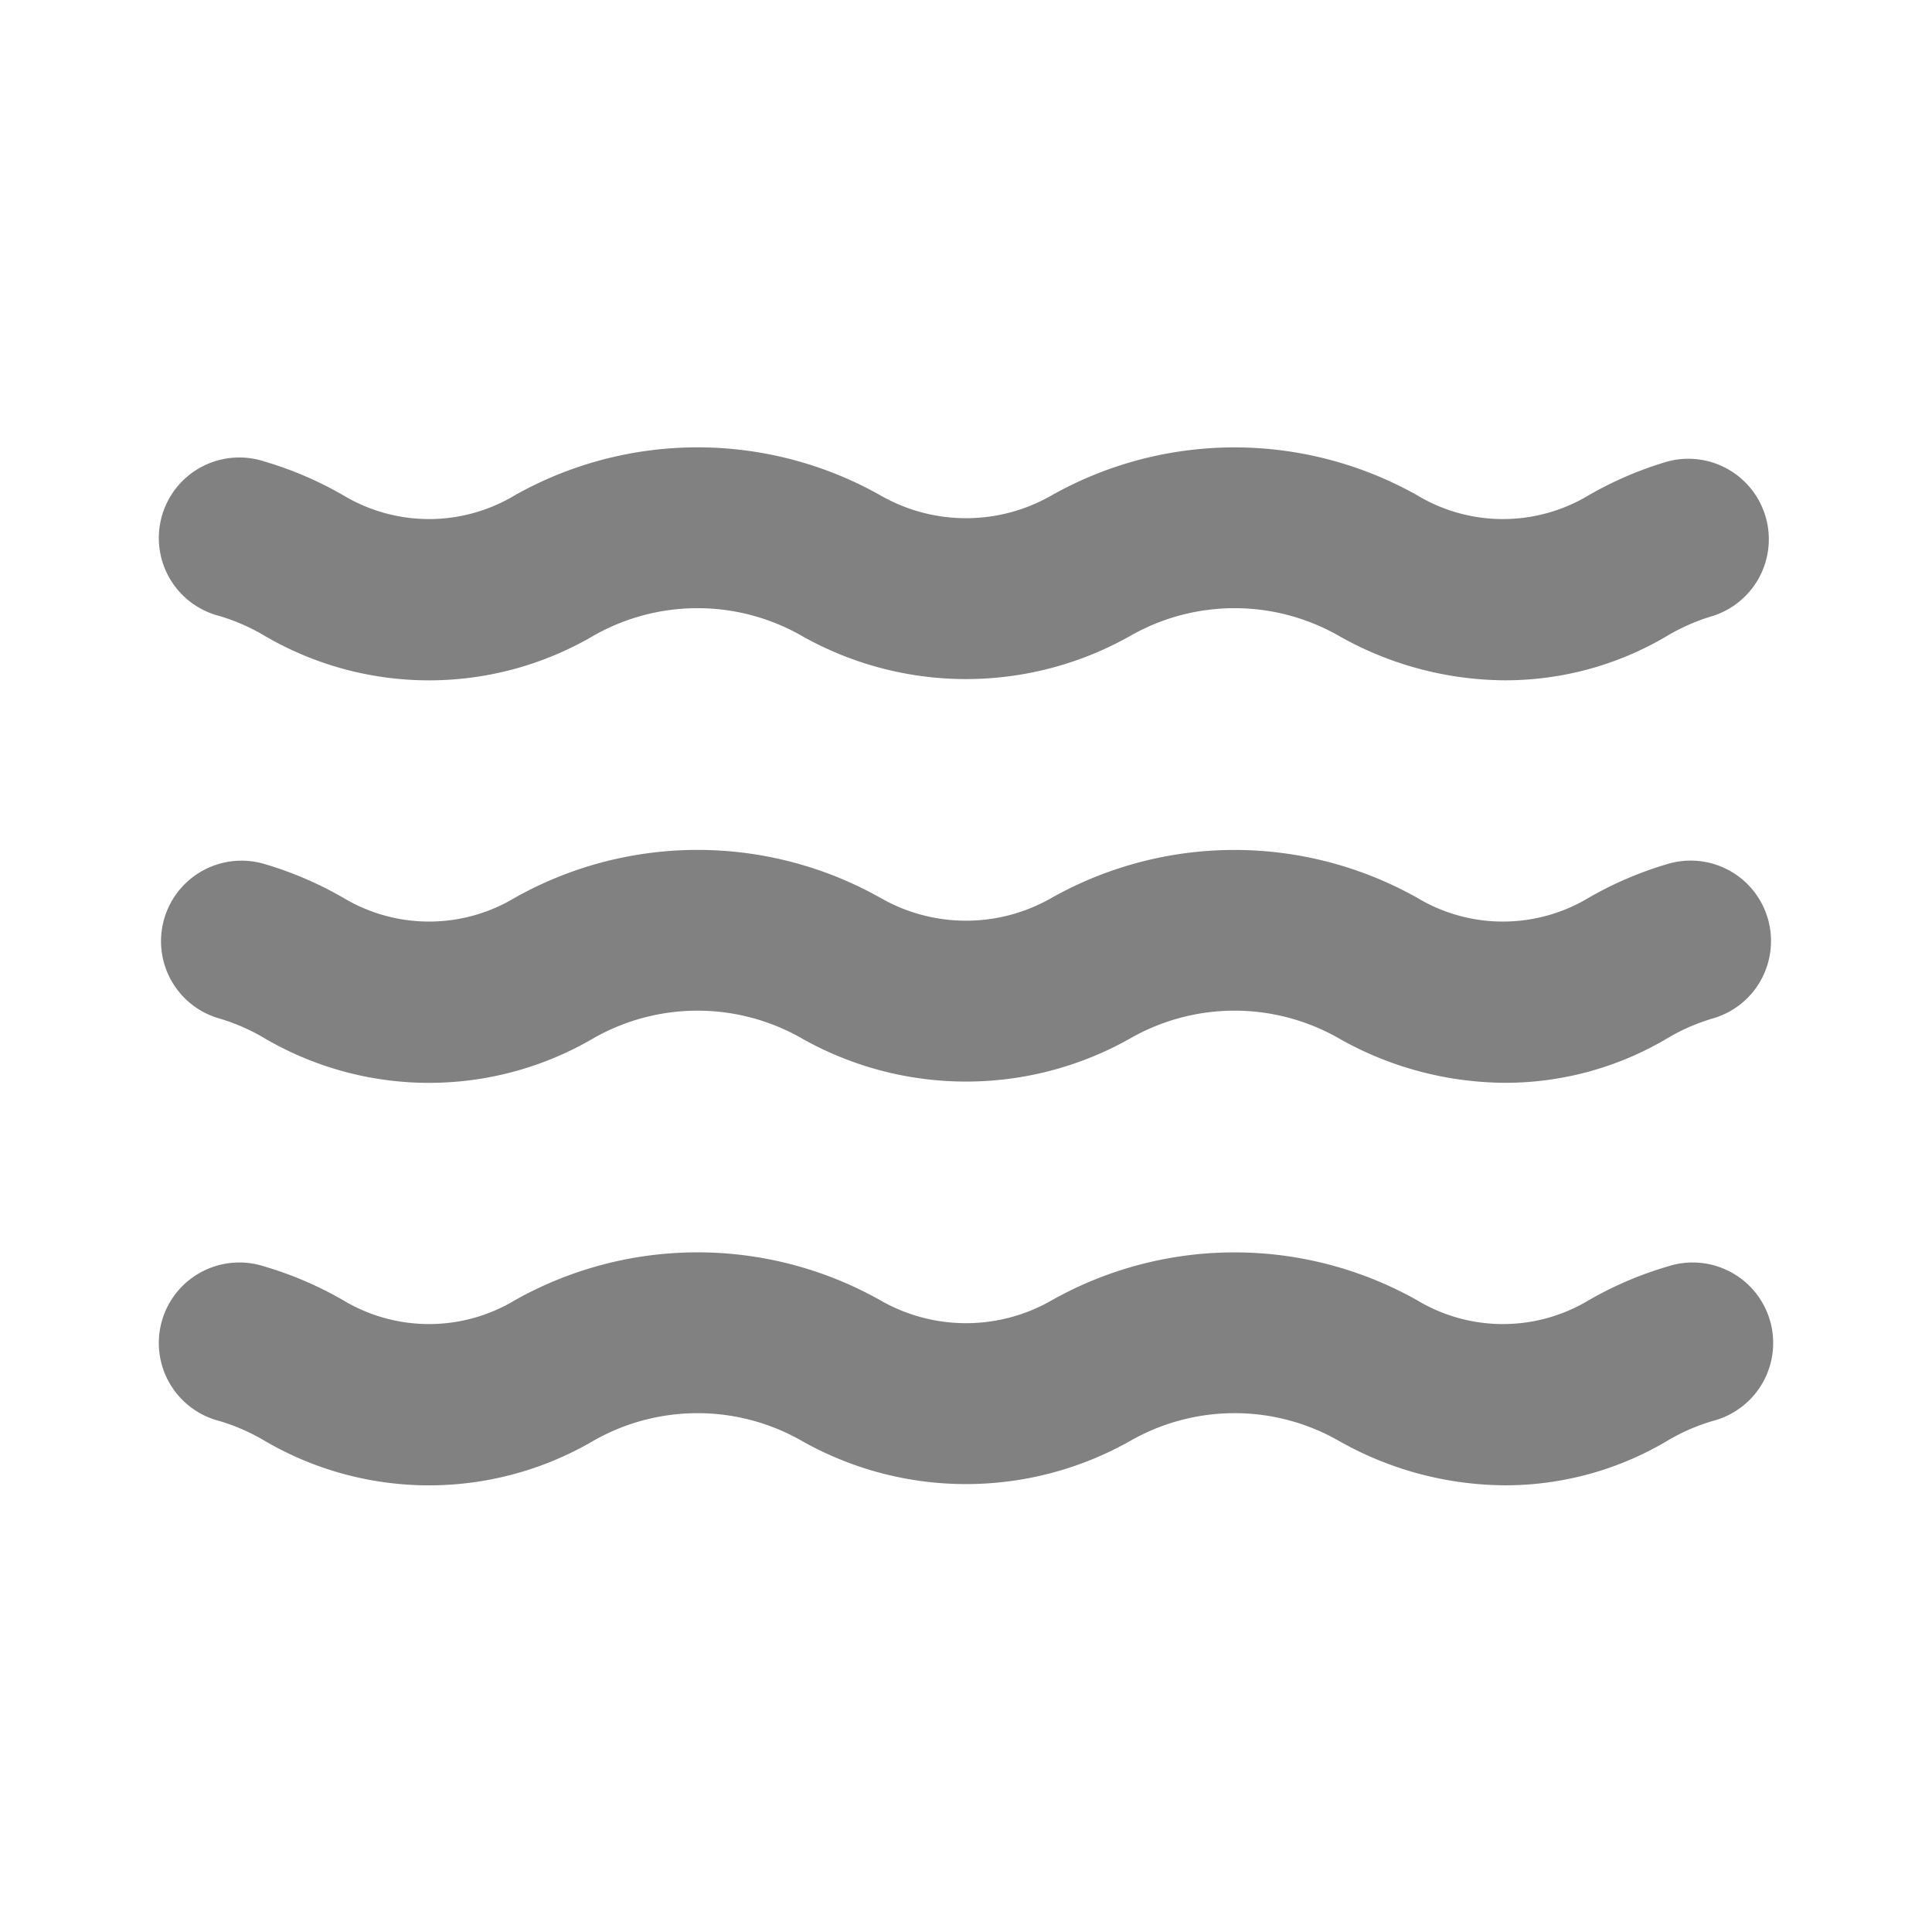 <svg xmlns="http://www.w3.org/2000/svg" width="24" height="24" fill="none" viewBox="0 0 24 24">
  <path fill="#818181" d="M18.696 13.451a4.22 4.22 0 01-2.078-.56 2.611 2.611 0 00-2.556-.004 4.147 4.147 0 01-4.123 0 2.61 2.61 0 00-2.557.005 4.044 4.044 0 01-4.1.003 2.45 2.45 0 00-.564-.245.998.998 0 01-.677-1.24 1 1 0 011.241-.678c.358.105.701.254 1.022.444a2.07 2.07 0 002.094-.025 4.63 4.63 0 014.54.003 2.135 2.135 0 002.125 0 4.632 4.632 0 014.539-.003 2.068 2.068 0 002.093.025c.321-.19.665-.339 1.023-.444a.998.998 0 011.276 1.066.998.998 0 01-.712.852 2.46 2.46 0 00-.565.245 3.938 3.938 0 01-2.02.556zm0 5a4.22 4.22 0 01-2.078-.56 2.611 2.611 0 00-2.556-.004 4.146 4.146 0 01-4.123 0 2.61 2.61 0 00-2.557.005 4.044 4.044 0 01-4.1.003 2.45 2.45 0 00-.564-.245 1 1 0 11.564-1.918c.358.105.701.254 1.022.444a2.07 2.07 0 002.094-.025 4.625 4.625 0 014.54.003 2.135 2.135 0 002.125 0 4.626 4.626 0 014.539-.003 2.068 2.068 0 002.093.025c.321-.19.665-.339 1.023-.444a1 1 0 11.564 1.918 2.46 2.46 0 00-.565.245 3.938 3.938 0 01-2.02.556zm0-10a4.22 4.22 0 01-2.078-.56 2.612 2.612 0 00-2.556-.004 4.147 4.147 0 01-4.123 0 2.61 2.61 0 00-2.557.005 4.044 4.044 0 01-4.1.003 2.45 2.45 0 00-.564-.245 1 1 0 11.564-1.918c.358.105.701.254 1.022.444a2.07 2.07 0 002.094-.025 4.625 4.625 0 014.54.003 2.134 2.134 0 002.125 0 4.627 4.627 0 014.539-.003 2.068 2.068 0 002.093.025c.321-.19.665-.339 1.023-.444a1 1 0 01.564 1.918c-.198.058-.387.14-.565.245a3.938 3.938 0 01-2.02.556z"/>
</svg>
